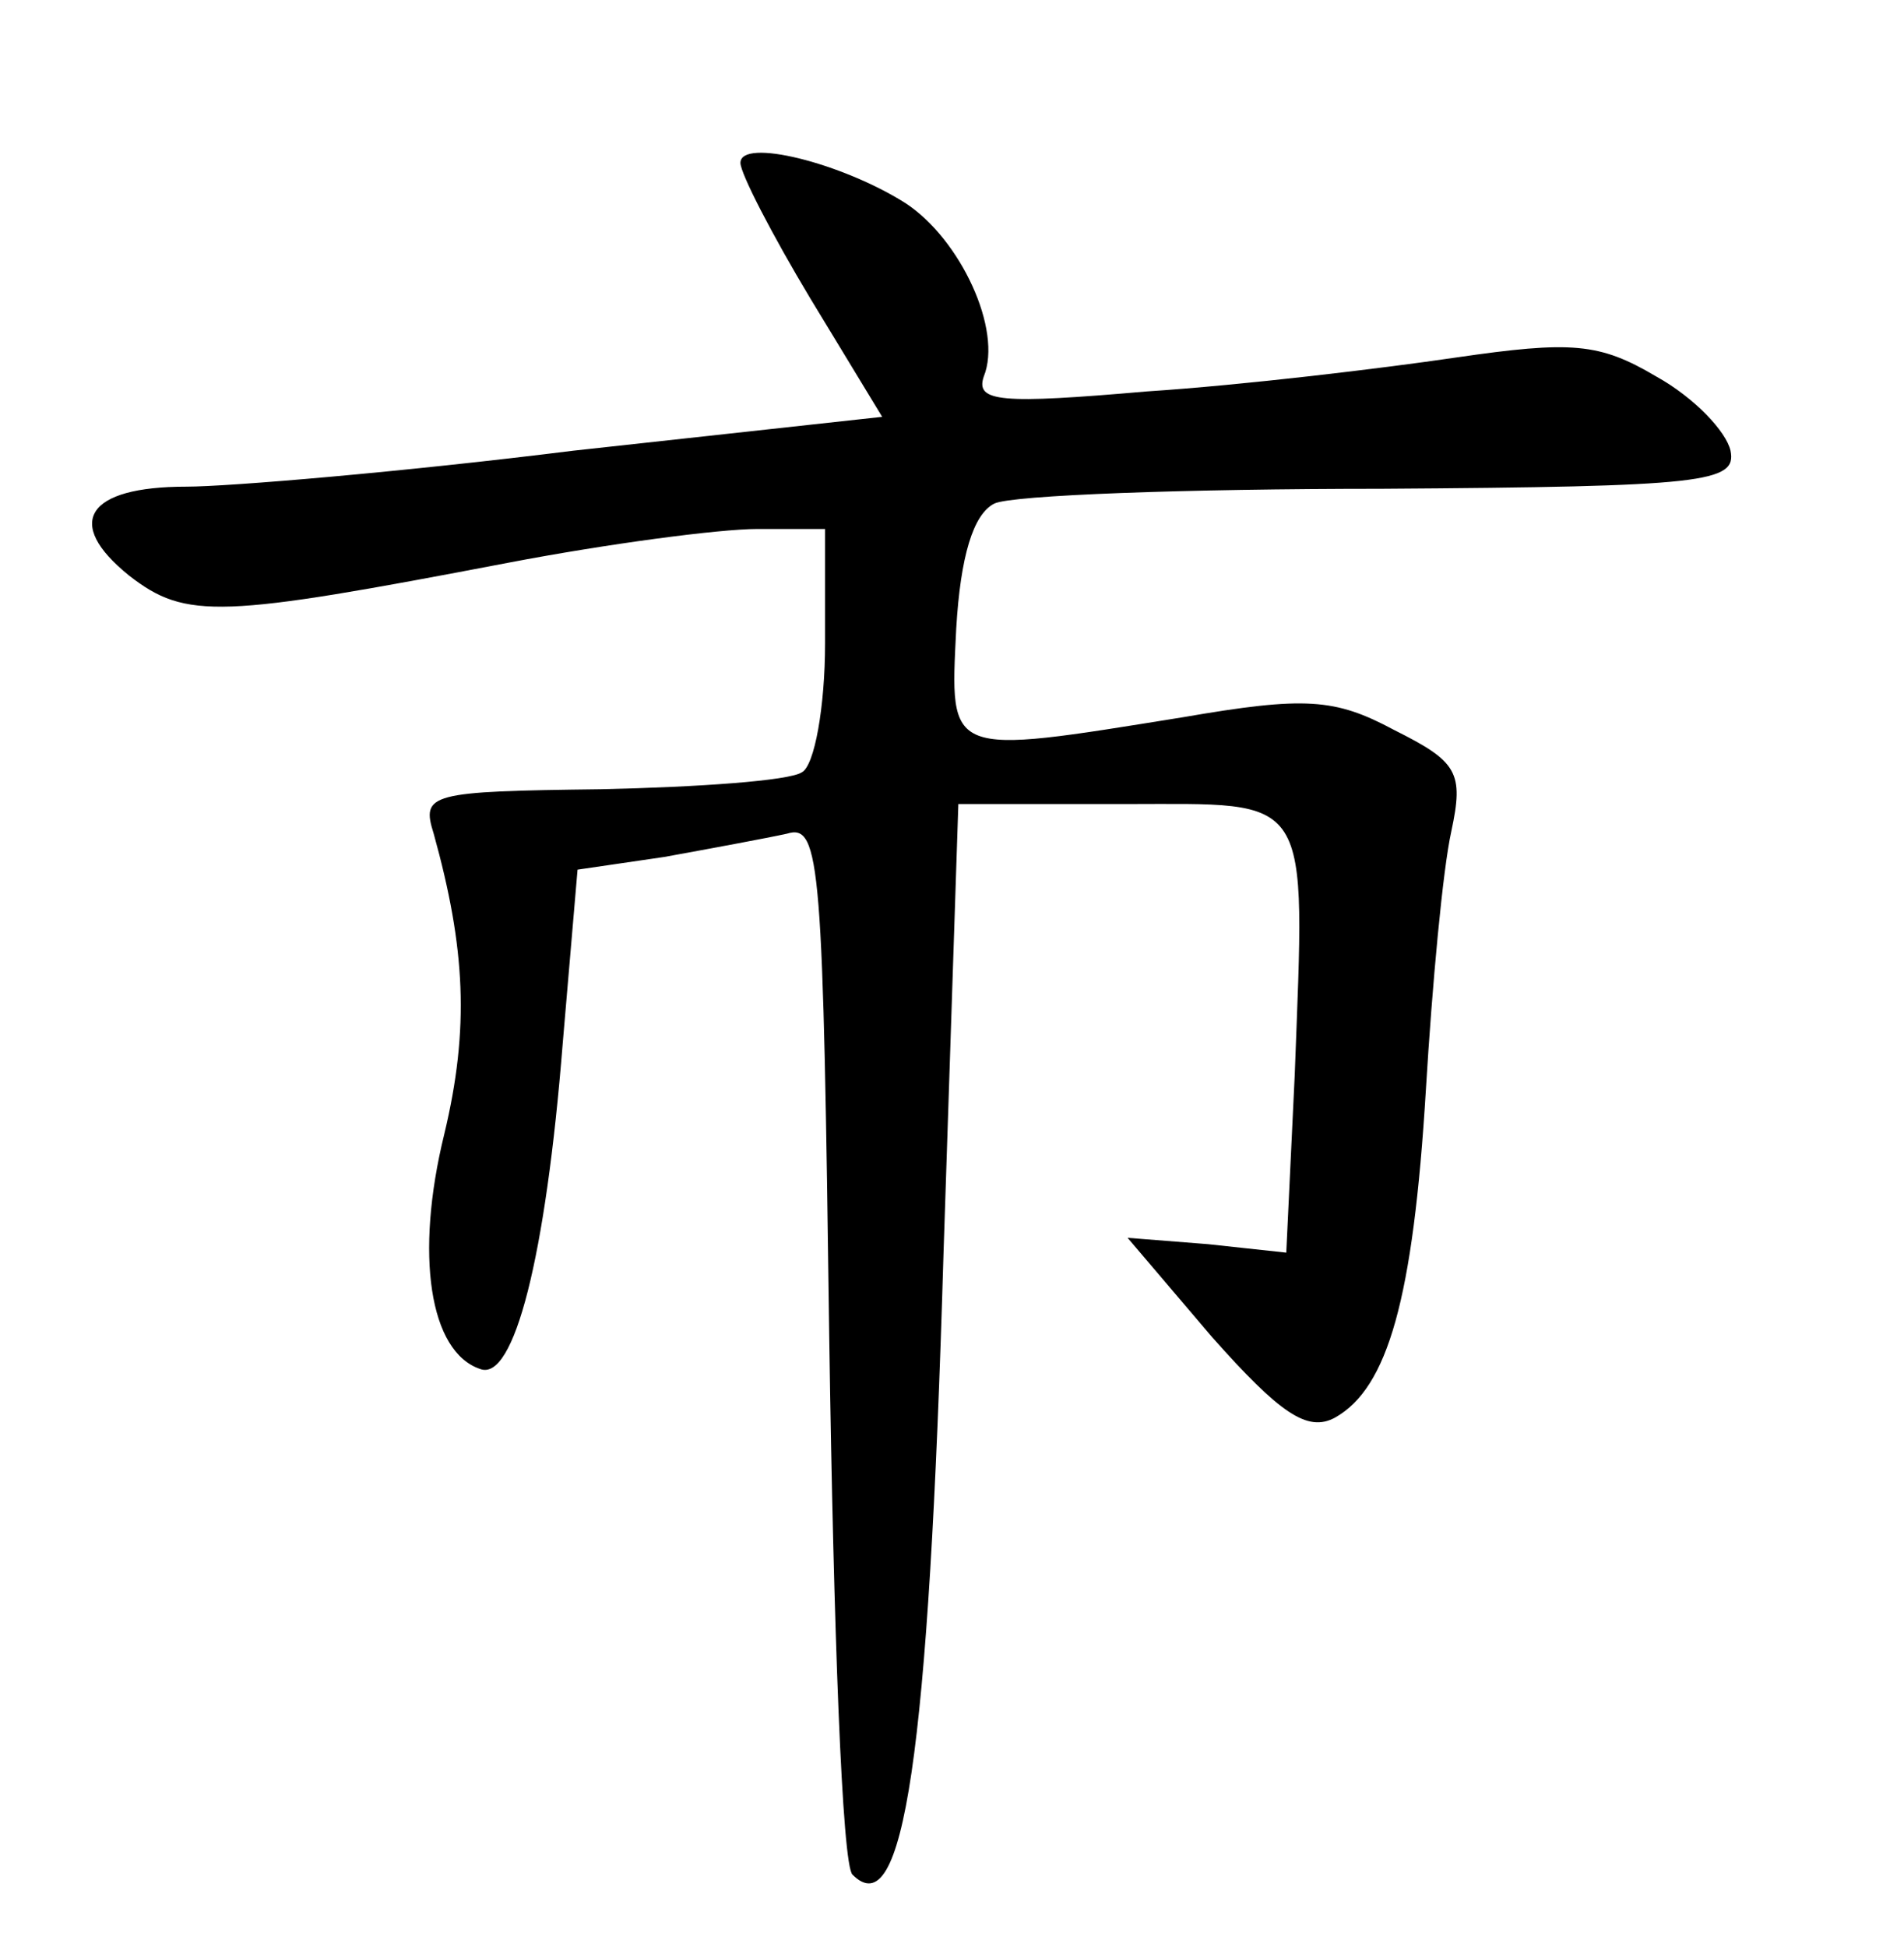<?xml version="1.0" standalone="no"?>
<!DOCTYPE svg PUBLIC "-//W3C//DTD SVG 20010904//EN"
 "http://www.w3.org/TR/2001/REC-SVG-20010904/DTD/svg10.dtd">
<svg version="1.0" xmlns="http://www.w3.org/2000/svg"
 width="90pt" height="92pt" viewBox="0 0 90 92"
 preserveAspectRatio="xMidYMid meet">
<g transform="translate(0,92) scale(0.1,-0.1)"
fill="#000000" stroke="none">
<path d="M350 843 c0 -5 15 -34 33 -64 l34 -56 -146 -16 c-80 -10 -163 -17
-183 -17 -47 0 -58 -17 -27 -42 27 -21 43 -20 179 6 47 9 100 16 118 16 l32 0
0 -54 c0 -30 -5 -58 -11 -61 -6 -4 -49 -7 -95 -8 -81 -1 -85 -2 -79 -21 15
-54 17 -92 5 -142 -14 -57 -7 -103 17 -111 16 -6 31 53 39 154 l7 82 41 6 c22
4 49 9 58 11 16 5 17 -15 20 -240 2 -134 6 -248 11 -252 24 -24 36 55 43 294
l7 212 78 0 c90 0 86 7 81 -128 l-4 -84 -37 4 -38 3 40 -47 c32 -36 45 -45 58
-38 25 14 37 56 43 155 3 50 8 104 12 122 6 28 3 33 -27 48 -28 15 -42 16
-100 6 -112 -18 -110 -19 -107 42 2 34 8 54 18 59 8 4 91 7 183 7 153 1 168 3
165 18 -2 9 -17 25 -35 35 -27 16 -40 17 -95 9 -34 -5 -100 -13 -146 -16 -69
-6 -81 -5 -77 7 9 22 -11 65 -37 82 -30 19 -78 31 -78 19z"/>
</g>
</svg>
